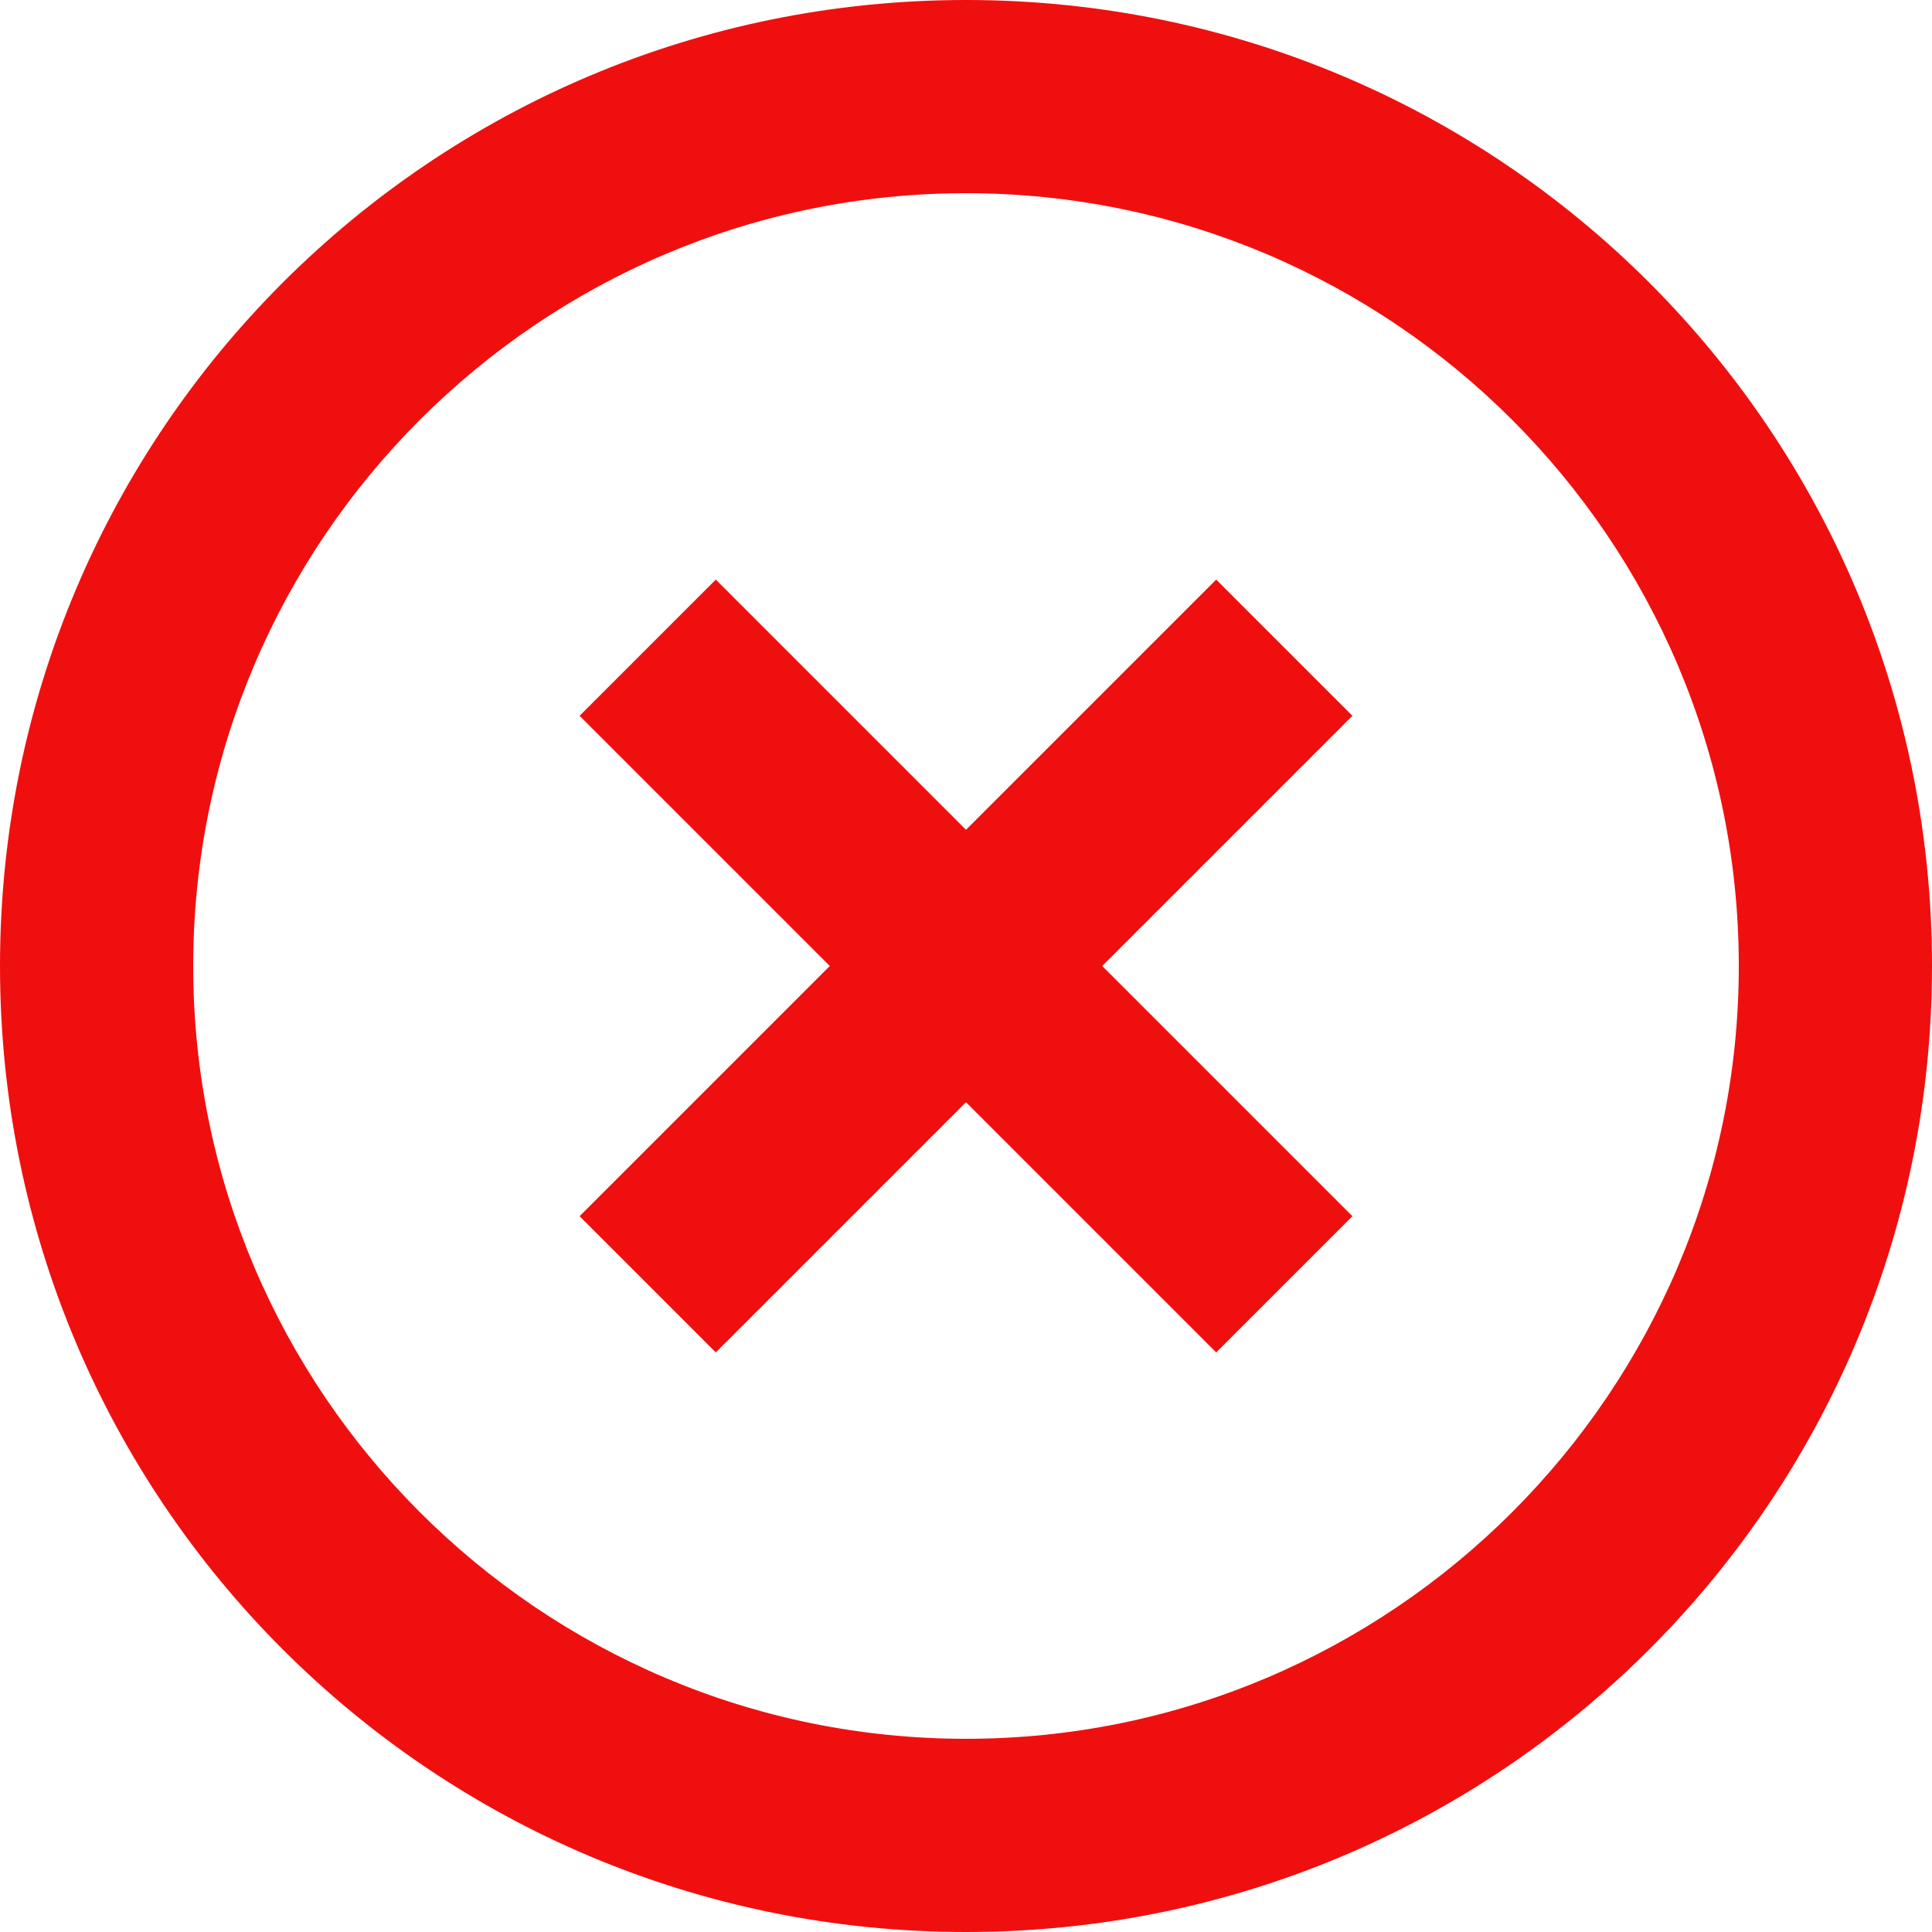 <svg width="20" height="20" viewBox="0 0 80 80" fill="none" xmlns="http://www.w3.org/2000/svg">
<path d="M50.36 24L40 34.36L29.64 24L24 29.64L34.36 40L24 50.36L29.64 56L40 45.64L50.36 56L56 50.36L45.64 40L56 29.64L50.36 24ZM40 0C17.88 0 0 17.88 0 40C0 62.12 17.88 80 40 80C62.12 80 80 62.12 80 40C80 17.88 62.12 0 40 0ZM40 72C22.36 72 8 57.64 8 40C8 22.36 22.36 8 40 8C57.64 8 72 22.36 72 40C72 57.64 57.64 72 40 72Z" fill="#F00F0F"/>
</svg>
